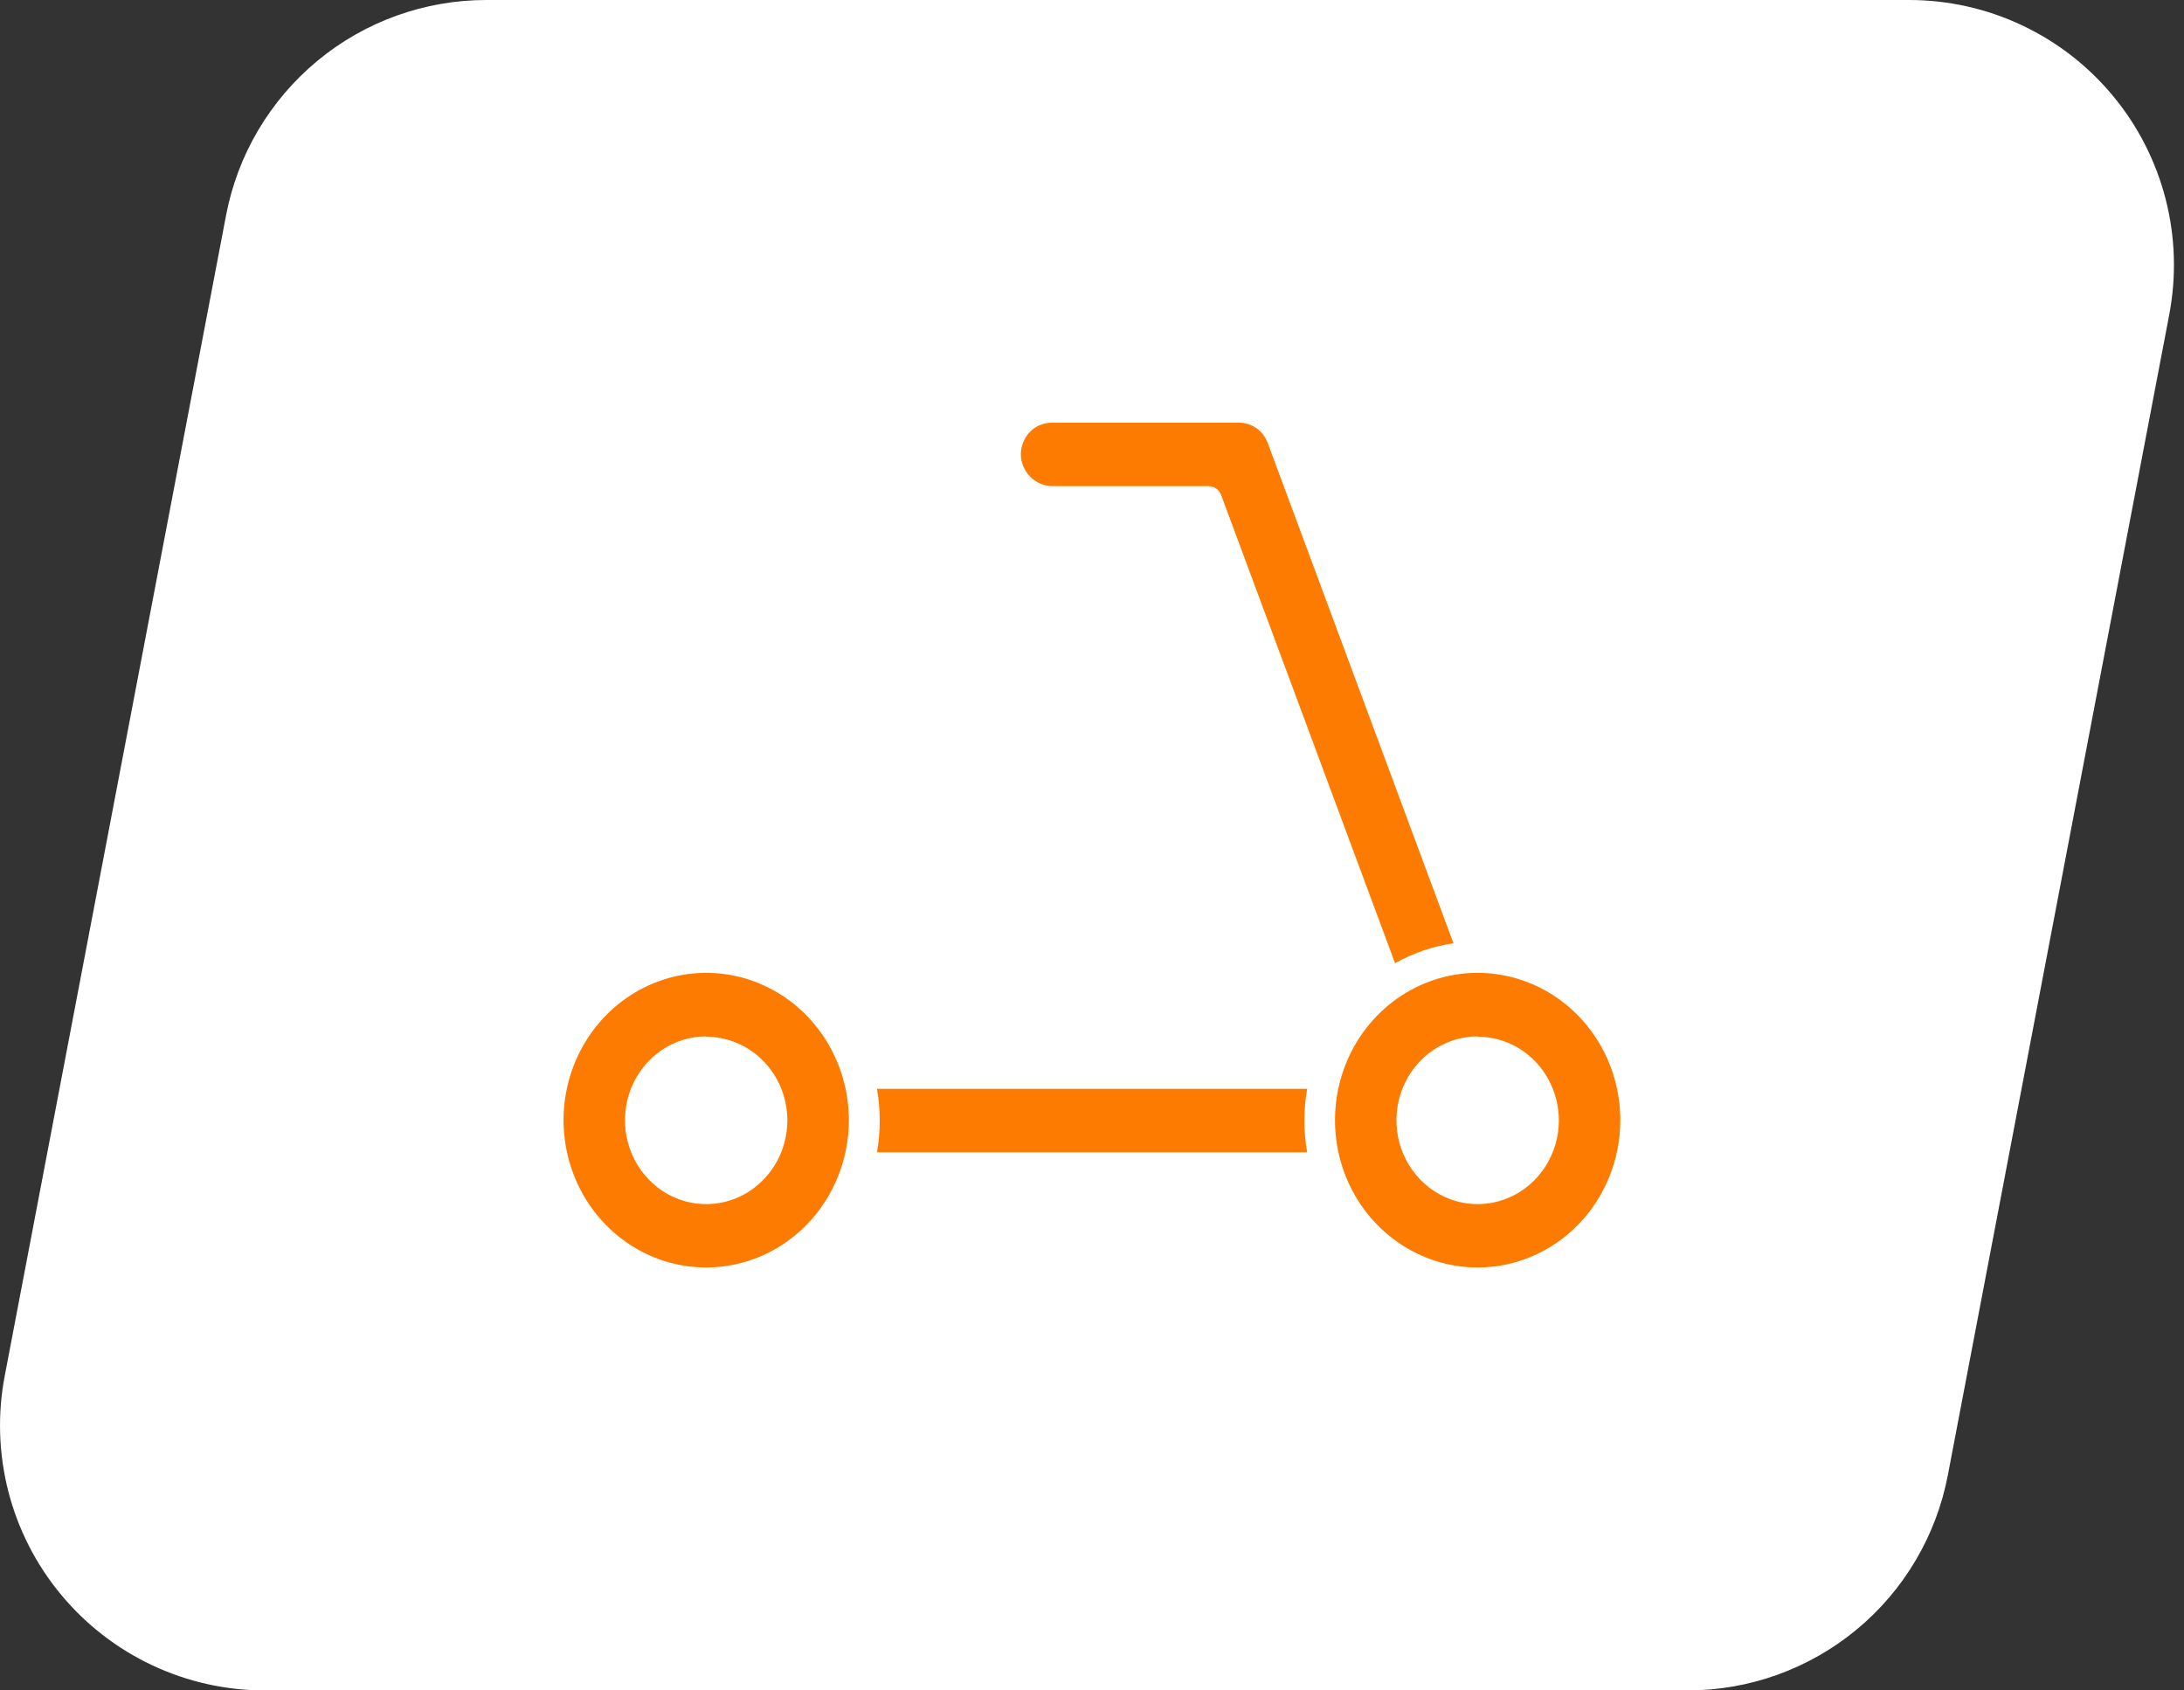 <svg width="31" height="24" viewBox="0 0 31 24" fill="none" xmlns="http://www.w3.org/2000/svg">
    <rect x="0" y="0" width="31" height="24" fill="#333333" stroke="none"/>
    <path d="M30.791 4.465L27.648 20.944C27.484 21.803 27.026 22.579 26.352 23.137C25.677 23.695 24.83 24 23.955 24H3.759C3.206 24 2.659 23.878 2.159 23.642C1.658 23.406 1.216 23.063 0.863 22.636C0.51 22.21 0.256 21.711 0.118 21.174C-0.019 20.638 -0.037 20.078 0.067 19.535L3.209 3.056C3.373 2.196 3.832 1.421 4.506 0.863C5.18 0.305 6.028 -1.7115e-05 6.903 7.19973e-10H27.098C27.651 0 28.198 0.122 28.698 0.358C29.199 0.594 29.642 0.937 29.994 1.364C30.347 1.79 30.601 2.289 30.739 2.826C30.877 3.362 30.894 3.922 30.791 4.465" fill="white"/>
    <g clip-path="url(#clip0_0_3)">
        <path d="M10.024 17.995C9.623 17.995 9.232 17.873 8.899 17.643C8.566 17.413 8.306 17.086 8.153 16.704C8 16.322 7.96 15.901 8.038 15.495C8.116 15.09 8.309 14.717 8.592 14.425C8.876 14.132 9.237 13.933 9.629 13.852C10.022 13.772 10.43 13.813 10.8 13.972C11.169 14.13 11.486 14.399 11.708 14.743C11.93 15.087 12.049 15.491 12.049 15.905C12.048 16.459 11.835 16.991 11.455 17.383C11.075 17.775 10.561 17.995 10.024 17.995V17.995ZM10.024 14.714C9.796 14.714 9.573 14.784 9.383 14.915C9.194 15.046 9.046 15.232 8.959 15.449C8.872 15.667 8.849 15.906 8.893 16.137C8.938 16.368 9.048 16.58 9.209 16.747C9.37 16.913 9.575 17.027 9.799 17.073C10.023 17.119 10.254 17.095 10.465 17.005C10.675 16.915 10.855 16.762 10.982 16.566C11.109 16.371 11.176 16.14 11.176 15.905C11.175 15.59 11.053 15.288 10.837 15.066C10.621 14.844 10.329 14.719 10.024 14.719V14.714Z" fill="#FE7B01"/>
        <path d="M20.975 17.995C20.575 17.996 20.183 17.873 19.85 17.643C19.517 17.414 19.257 17.087 19.103 16.705C18.95 16.323 18.91 15.902 18.988 15.496C19.066 15.09 19.259 14.717 19.542 14.425C19.825 14.132 20.186 13.933 20.579 13.852C20.972 13.772 21.379 13.813 21.749 13.972C22.119 14.13 22.436 14.398 22.658 14.743C22.881 15.087 22.999 15.491 22.999 15.905C22.998 16.459 22.785 16.991 22.405 17.383C22.026 17.774 21.512 17.995 20.975 17.995ZM20.975 14.714C20.747 14.714 20.524 14.784 20.334 14.915C20.145 15.045 19.997 15.231 19.909 15.449C19.822 15.666 19.799 15.906 19.843 16.137C19.888 16.368 19.997 16.58 20.159 16.747C20.32 16.913 20.525 17.027 20.749 17.073C20.972 17.119 21.204 17.095 21.415 17.005C21.625 16.915 21.805 16.762 21.932 16.567C22.059 16.371 22.127 16.14 22.127 15.905C22.125 15.59 22.004 15.289 21.788 15.066C21.572 14.844 21.28 14.719 20.975 14.719V14.714Z" fill="#FE7B01"/>
        <path d="M20.631 13.393C20.34 13.434 20.059 13.53 19.802 13.676L17.334 7.031C17.32 6.993 17.296 6.96 17.264 6.937C17.231 6.914 17.193 6.902 17.154 6.902H14.946C14.835 6.904 14.728 6.863 14.644 6.788C14.56 6.713 14.506 6.609 14.492 6.496C14.486 6.433 14.493 6.37 14.513 6.31C14.532 6.25 14.563 6.195 14.604 6.148C14.645 6.102 14.695 6.064 14.751 6.039C14.807 6.014 14.868 6.001 14.929 6.001H17.587C17.675 6.001 17.762 6.029 17.835 6.08C17.907 6.132 17.963 6.205 17.995 6.291L20.631 13.393Z" fill="#FE7B01"/>
        <path d="M18.515 15.909C18.515 16.061 18.528 16.211 18.554 16.36H12.448C12.5 16.062 12.5 15.757 12.448 15.459H18.554C18.528 15.608 18.515 15.758 18.515 15.909V15.909Z" fill="#FE7B01"/>
    </g>
    <defs>
        <clipPath id="clip0_0_3">
            <rect width="15" height="12" fill="white" transform="translate(8 6)"/>
        </clipPath>
    </defs>
</svg>
